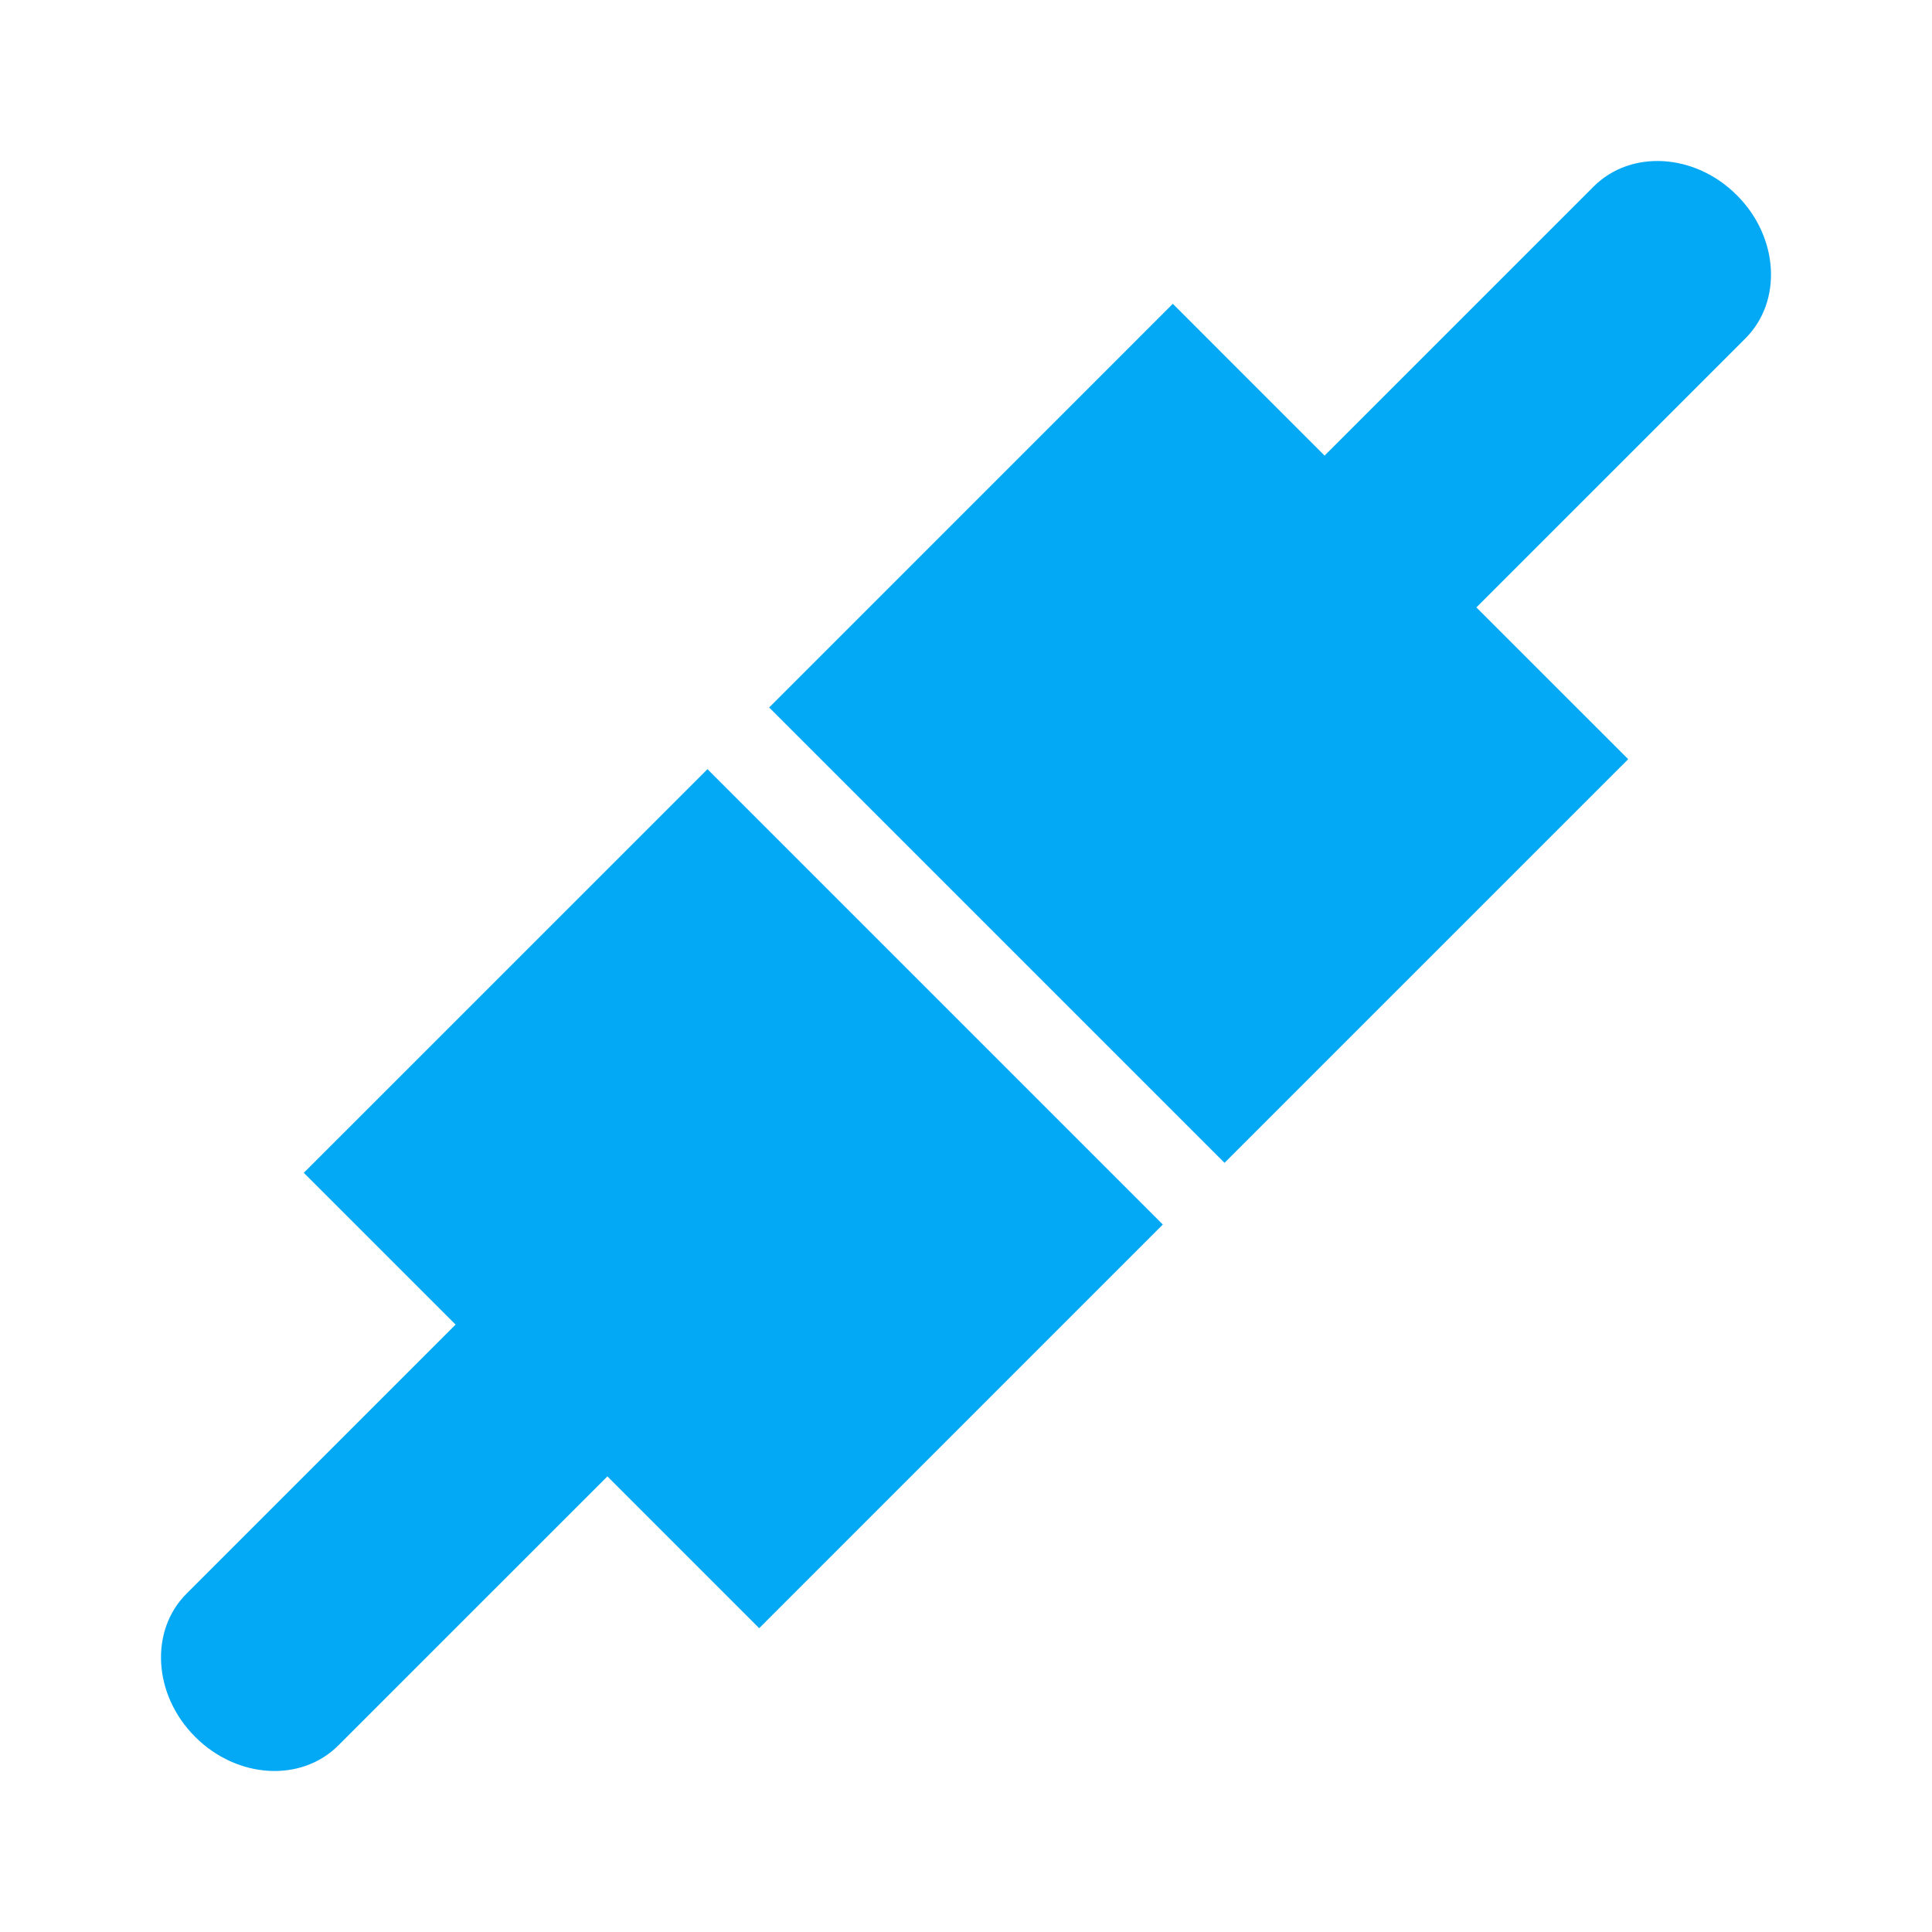 <?xml version="1.0" encoding="UTF-8" standalone="no"?>
<svg
   xmlns:dc="http://purl.org/dc/elements/1.1/"
   xmlns:cc="http://creativecommons.org/ns#"
   xmlns:rdf="http://www.w3.org/1999/02/22-rdf-syntax-ns#"
   xmlns:svg="http://www.w3.org/2000/svg"
   xmlns="http://www.w3.org/2000/svg"
   xmlns:sodipodi="http://sodipodi.sourceforge.net/DTD/sodipodi-0.dtd"
   xmlns:inkscape="http://www.inkscape.org/namespaces/inkscape"
   fill="#03A9F4"
   width="48"
   height="48"
   viewBox="0 0 48 48"
   id="svg2"
   version="1.1"
   inkscape:version="0.91 r13725"
   sodipodi:docname="network-wired.svg">
  <defs
     id="defs8" />
  <sodipodi:namedview
     pagecolor="#ffffff"
     bordercolor="#666666"
     borderopacity="1"
     objecttolerance="10"
     gridtolerance="10"
     guidetolerance="10"
     inkscape:pageopacity="0"
     inkscape:pageshadow="2"
     inkscape:window-width="1366"
     inkscape:window-height="713"
     id="namedview6"
     showgrid="false"
     inkscape:zoom="5.368001304915684"
     inkscape:cx="-15.51110725429027"
     inkscape:cy="27.21157054663634"
     inkscape:window-x="0"
     inkscape:window-y="30"
     inkscape:window-maximized="1"
     inkscape:current-layer="svg2"
     inkscape:snap-bbox="true"
     inkscape:bbox-nodes="true"
     inkscape:snap-page="true" />
  <path
     d="m 4.634,39.594 c -0.919,0.919 -0.832,2.51 0.214,3.557 1.047,1.047 2.638,1.134 3.557,0.214 L 15.091,36.68 18.862,40.452 28.89,30.423 17.577,19.11 7.548,29.138 11.32,32.909 4.634,39.594 Z"
     id="path4148"
     inkscape:connector-curvature="0" />
  <path
     d="M 36.68,15.091 43.366,8.406 C 44.285,7.486 44.198,5.895 43.151,4.849 42.105,3.802 40.514,3.715 39.594,4.634 L 32.909,11.32 29.138,7.548 19.11,17.577 30.423,28.89 40.452,18.862 36.68,15.091 Z"
     id="path4142"
     inkscape:connector-curvature="0" />
</svg>

